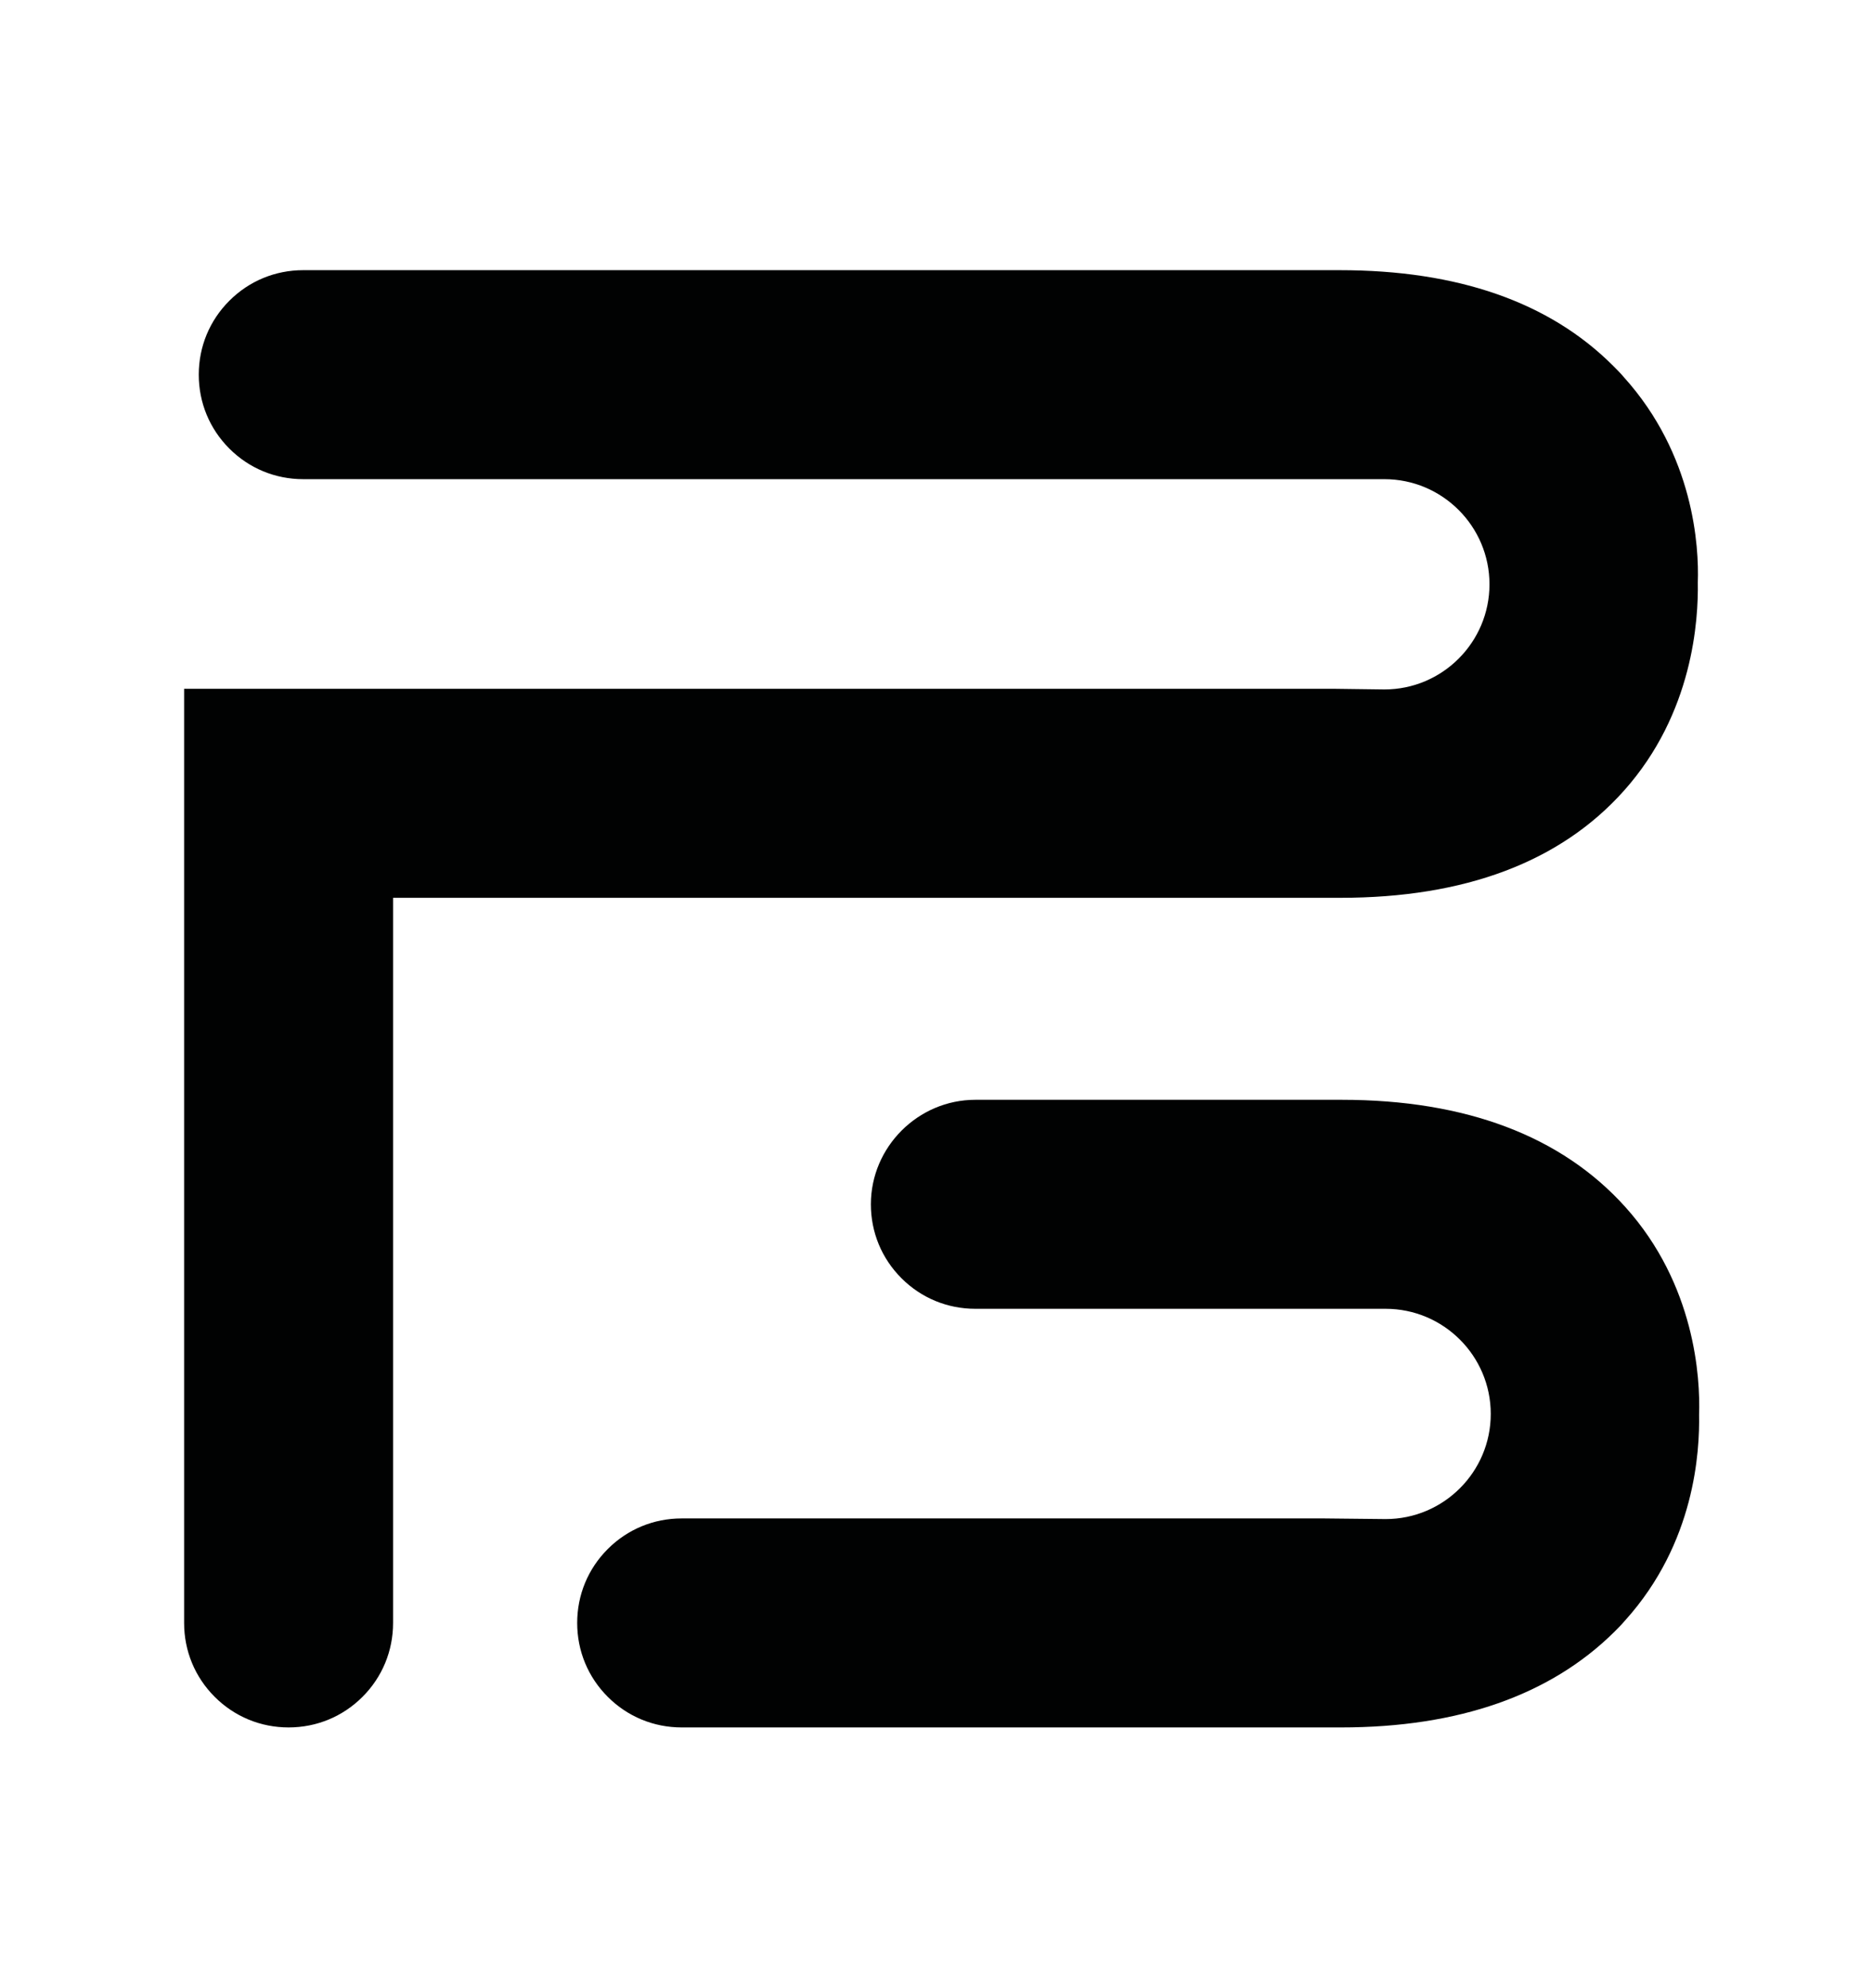 <?xml version="1.0" encoding="utf-8"?>
<!-- Generator: Adobe Illustrator 23.0.0, SVG Export Plug-In . SVG Version: 6.00 Build 0)  -->
<svg version="1.1" id="Lager_1" xmlns="http://www.w3.org/2000/svg" xmlns:xlink="http://www.w3.org/1999/xlink" x="0px" y="0px"
	 width="294px" height="312px" viewBox="0 0 294 312" enable-background="new 0 0 294 312" xml:space="preserve">
<path fill="#010202" d="M209.6,108.1l-180.7,0l0,146.6c0,4.4,1.7,8.5,4.8,11.6c3.1,3.1,7.2,4.8,11.6,4.8h0c4.4,0,8.5-1.7,11.6-4.8
	c3.1-3.1,4.8-7.2,4.8-11.6l0-113.8l148.7,0c19.5,0,34.5-5.6,44.5-16.8c10.9-12.2,11.7-26.9,11.6-32.7c0.2-5.6-0.6-20-11.6-32.2
	c-0.5-0.6-1.1-1.2-1.7-1.8c-10-10-24.4-15-42.9-15H47.6c-4.4,0-8.5,1.7-11.6,4.8c-3.1,3.1-4.8,7.2-4.8,11.6c0,4.4,1.7,8.5,4.8,11.6
	c3.1,3.1,7.2,4.8,11.6,4.8h162.1l7.6,0c9.1,0,16.5,7.4,16.5,16.5s-7.4,16.5-16.5,16.5L209.6,108.1z"/>
<path fill="#010202" d="M207.9,238.3H107c-4.4,0-8.5,1.7-11.6,4.8c-3.1,3.1-4.8,7.2-4.8,11.6c0,4.4,1.7,8.5,4.8,11.6
	c3.1,3.1,7.2,4.8,11.6,4.8h103.5c18.5,0,32.9-5.1,42.9-15c0.6-0.6,1.1-1.1,1.7-1.8c11-12.2,11.7-26.6,11.6-32.3
	c0.2-5.7-0.6-20.4-11.6-32.6c-10-11.1-25-16.8-44.5-16.8l-6.9,0l-1.3,0l-49.3,0c-9,0-16.4,7.4-16.4,16.4c0,4.4,1.7,8.5,4.8,11.6
	c3.1,3.1,7.2,4.8,11.6,4.8h49.8l14.6,0c9.1,0,16.5,7.4,16.5,16.5c0,9.1-7.4,16.5-16.5,16.5L207.9,238.3z"/>
</svg>

